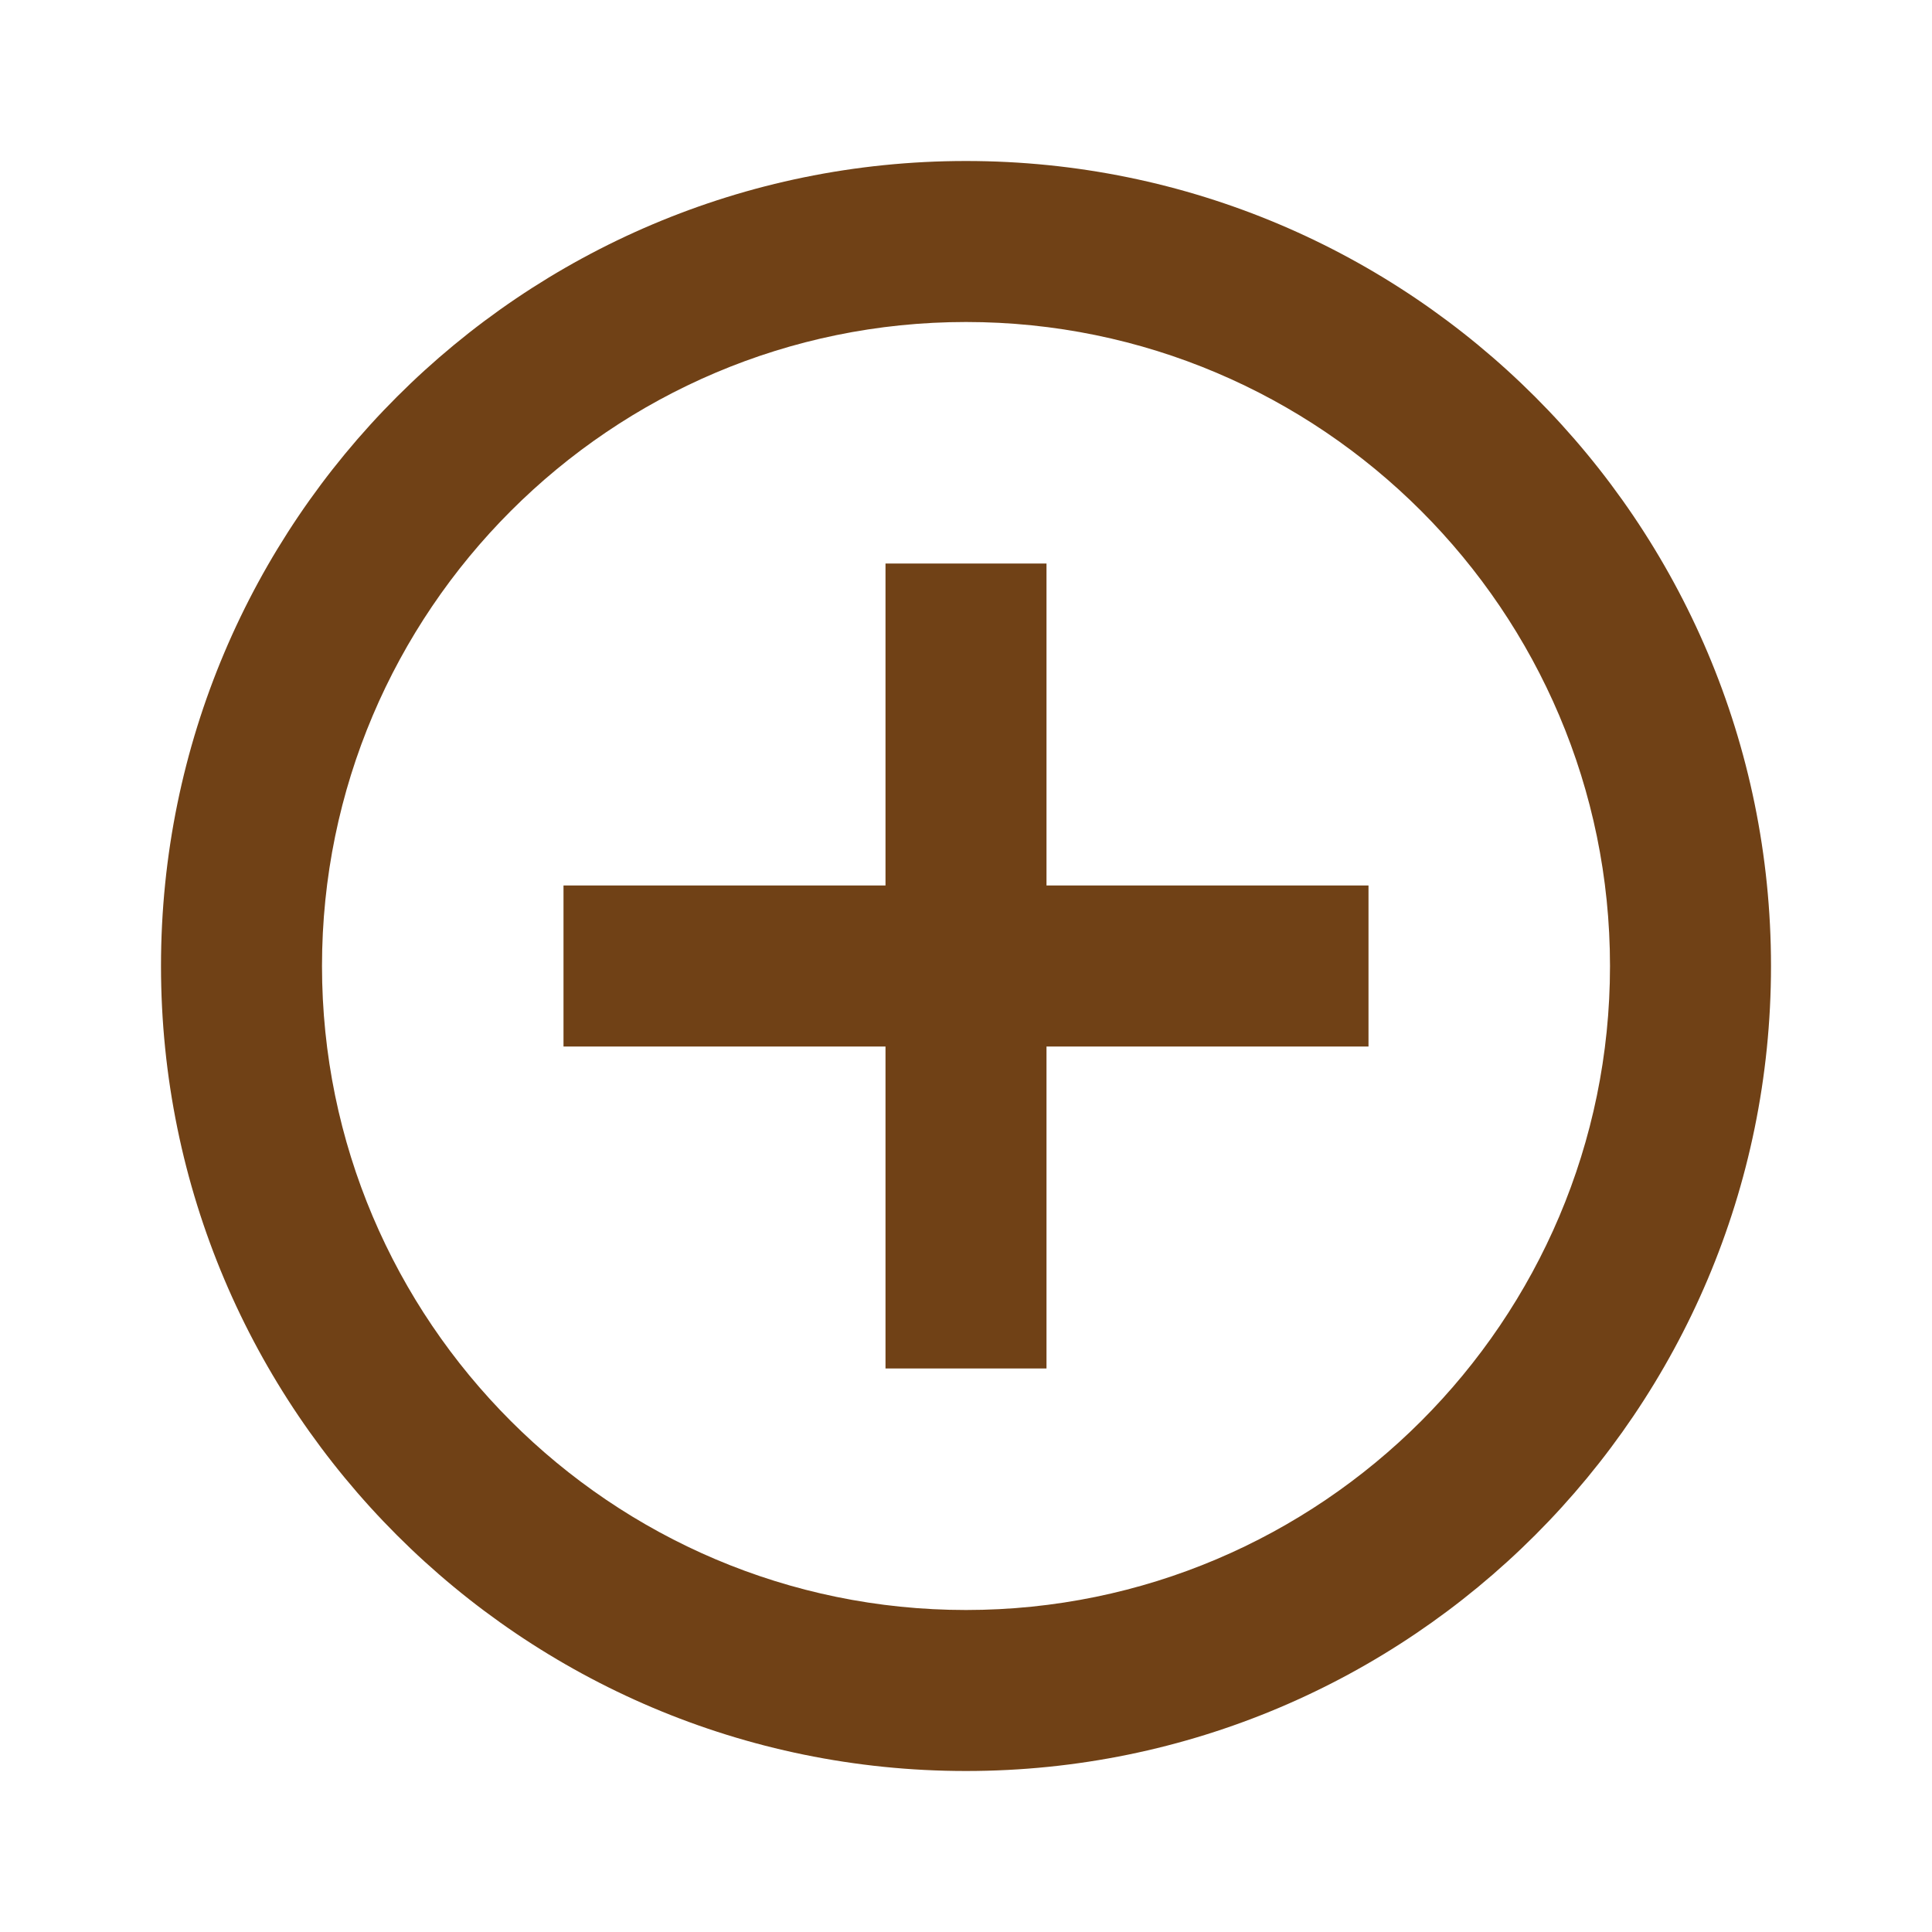 <svg width="30" height="30" viewBox="0 0 30 30" fill="none" xmlns="http://www.w3.org/2000/svg">
    <g clip-path="url(#clip0_17_119)">
        <path d="M16.25 8.75H13.75V13.75H8.75V16.25H13.75V21.25H16.25V16.25H21.25V13.75H16.25V8.75ZM15 2.5C8.1 2.5 2.5 8.1 2.5 15C2.5 21.9 8.1 27.5 15 27.5C21.9 27.5 27.5 21.9 27.5 15C27.5 8.1 21.9 2.5 15 2.5ZM15 25C9.488 25 5 20.512 5 15C5 9.488 9.488 5 15 5C20.512 5 25 9.488 25 15C25 20.512 20.512 25 15 25Z" fill="#704116"/>
    </g>
    <defs>
        <clipPath id="clip0_17_119">
            <rect width="30" height="30" fill="white"/>
        </clipPath>
    </defs>
</svg>
